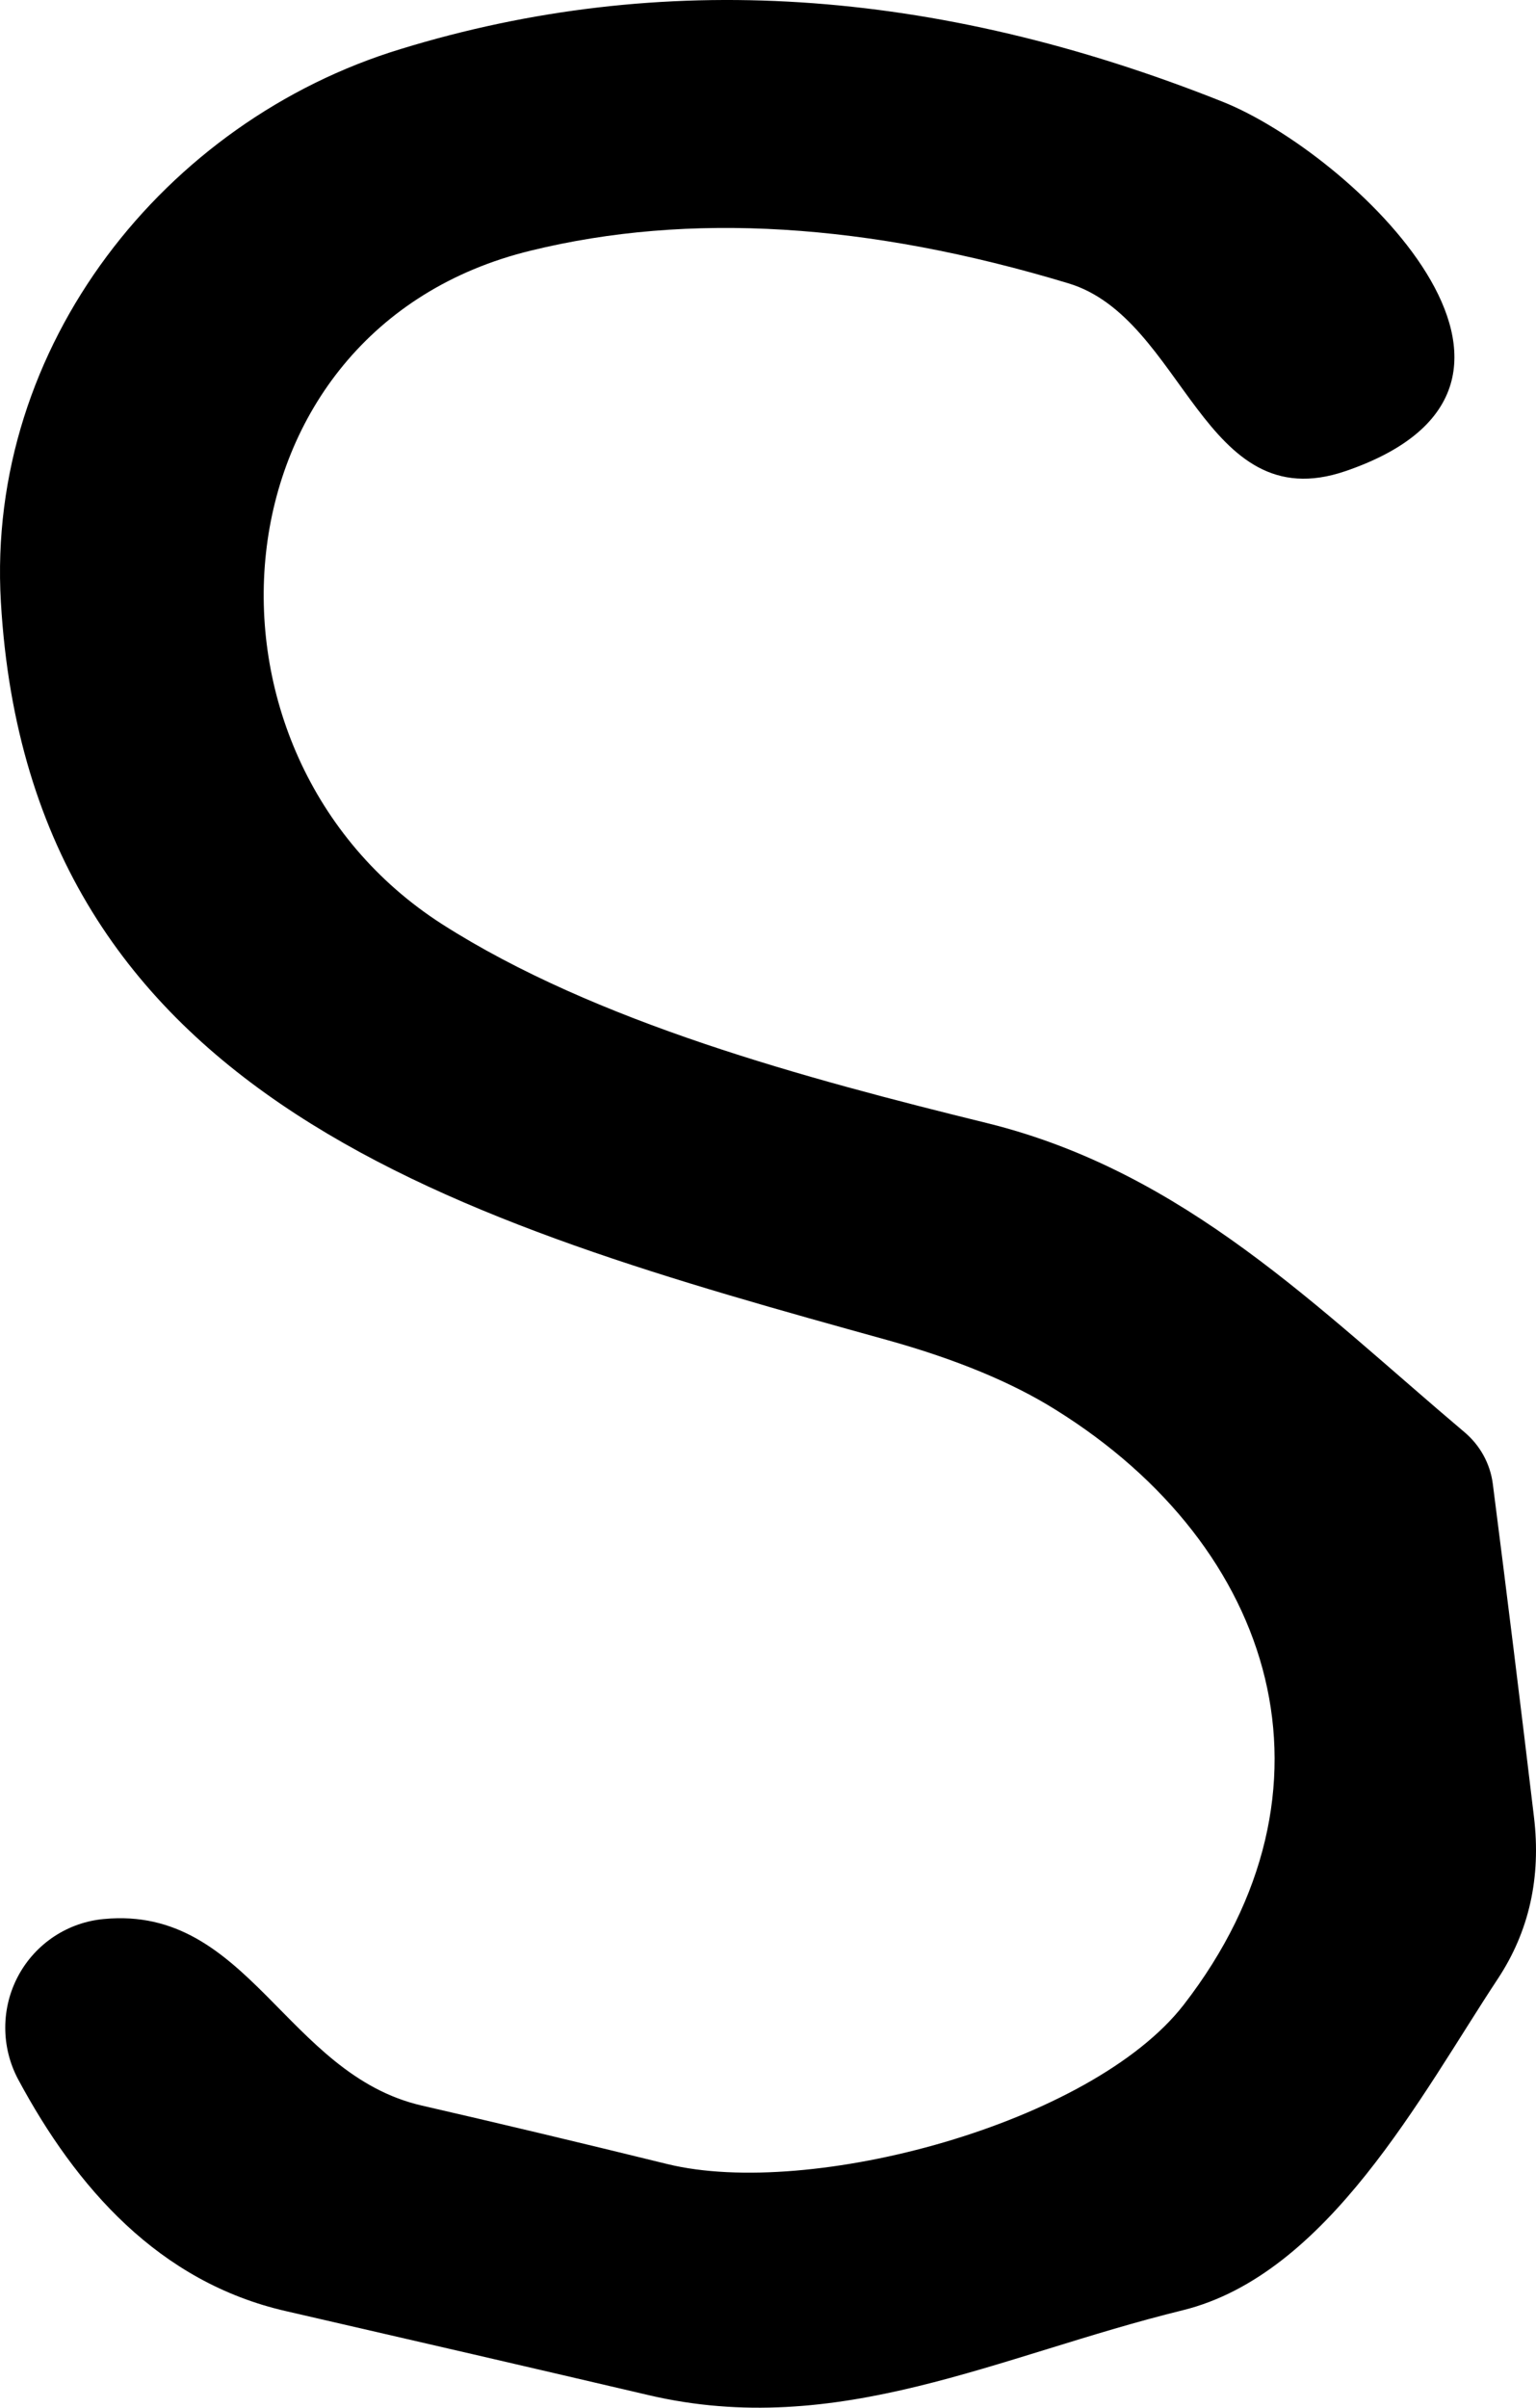 <svg width="97" height="152" viewBox="0 0 97 152" fill="none" xmlns="http://www.w3.org/2000/svg">
<path d="M67.466 17.885C54.817 14.065 43.5 13.377 33.518 15.822C13.143 20.779 11.171 47.598 27.917 58.342C37.604 64.531 50.864 68.084 62.408 70.921C74.839 74.015 83.241 82.611 92.471 90.404C93.463 91.234 94.106 92.4 94.271 93.67C95.166 100.662 96.033 107.672 96.871 114.701C97.329 118.521 96.567 121.931 94.585 124.93C89.756 132.236 83.869 143.582 74.696 145.846C63.008 148.711 52.95 154.012 40.948 151.204C33.842 149.542 26.212 147.775 18.058 145.903C10.028 144.069 4.799 138.081 1.141 131.262C0.607 130.256 0.329 129.133 0.332 127.994C0.334 126.854 0.616 125.734 1.154 124.732C1.692 123.731 2.468 122.879 3.413 122.254C4.358 121.629 5.443 121.248 6.57 121.148C15.686 120.288 18.058 130.947 26.631 132.924C31.375 134.013 36.547 135.245 42.148 136.62C51.178 138.826 68.924 134.07 74.753 126.563C85.269 112.982 80.612 97.682 66.666 89C63.923 87.281 60.398 85.82 56.093 84.616C29.231 77.167 1.884 69.517 0.055 37.999C-0.888 21.811 10.428 7.628 25.288 3.101C41.691 -1.942 58.998 -0.834 77.211 6.424C85.269 9.634 100.901 24.303 84.955 29.747C75.954 32.813 74.811 20.092 67.466 17.885Z" fill="black"/>
</svg>
